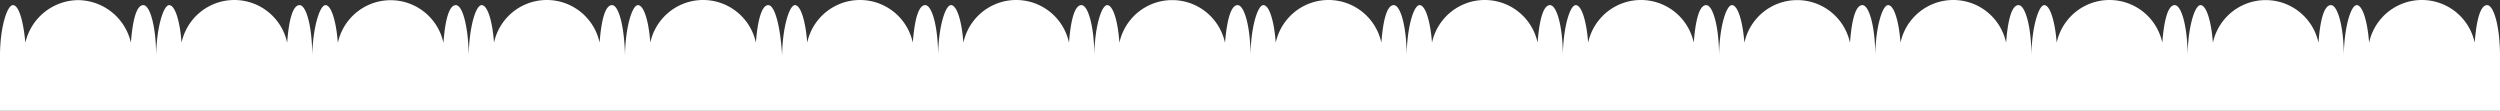 <svg xmlns="http://www.w3.org/2000/svg" viewBox="0 -0.026 500 22.166"><rect x="0" y="-0.026" width="500" height="22.166" fill="#333333" stroke="none"/><title>25242613_5_ln</title><g data-name="Layer 2"><g data-name="Layer 1"><g data-name="Layer 2"><path d="M500 11.09C500 5.49 498.8 1 497.42 1s-2.15 3.12-2.48 7.51a10.8 10.8 0 0 0-21.12 0c-.33-4.32-1.31-7.51-2.48-7.51s-2.51 4.46-2.58 10.07c0-5.6-1.19-10.07-2.58-10.07S464 4.14 463.7 8.53a10.8 10.8 0 0 0-21.12 0C442.26 4.19 441.27 1 440.1 1s-2.51 4.46-2.58 10.07c0-5.6-1.2-10.07-2.58-10.07s-2.15 3.12-2.48 7.51a10.8 10.8 0 0 0-21.12 0C411 4.19 410 1 408.86 1s-2.51 4.46-2.58 10.07c0-5.6-1.19-10.07-2.58-10.07s-2.15 3.12-2.48 7.51a10.8 10.8 0 0 0-21.12 0c-.32-4.32-1.3-7.51-2.47-7.51s-2.51 4.46-2.58 10.07c0-5.6-1.19-10.07-2.58-10.07s-2.15 3.14-2.47 7.53a10.8 10.8 0 0 0-21.12 0c-.34-4.34-1.32-7.53-2.49-7.53s-2.51 4.46-2.58 10.07c0-5.6-1.19-10.07-2.58-10.07s-2.15 3.12-2.48 7.51a10.8 10.8 0 0 0-21.12 0c-.32-4.32-1.31-7.51-2.48-7.51s-2.51 4.46-2.58 10.07C312.58 5.49 311.39 1 310 1s-2.15 3.12-2.48 7.51a10.8 10.8 0 0 0-21.12 0c-.33-4.32-1.31-7.51-2.49-7.51s-2.51 4.46-2.58 10.07c0-5.6-1.19-10.07-2.58-10.07s-2.15 3.12-2.48 7.51a10.8 10.8 0 0 0-21.12 0c-.32-4.32-1.3-7.51-2.47-7.51s-2.51 4.46-2.58 10.07c0-5.6-1.2-10.07-2.58-10.07s-2.15 3.14-2.52 7.53a10.8 10.8 0 0 0-21.12 0c-.29-4.34-1.27-7.53-2.44-7.53s-2.51 4.46-2.58 10.07c0-5.6-1.2-10.07-2.58-10.07s-2.15 3.12-2.48 7.51a10.8 10.8 0 0 0-21.12 0C192.36 4.19 191.37 1 190.2 1s-2.51 4.46-2.58 10.07c0-5.6-1.19-10.07-2.58-10.07s-2.15 3.12-2.48 7.51a10.8 10.8 0 0 0-21.12 0C161.12 4.19 160.14 1 159 1s-2.51 4.46-2.58 10.07C156.11 5.49 155 1 153.66 1s-2.15 3.12-2.48 7.51a10.8 10.8 0 0 0-21.12 0c-.31-4.36-1.3-7.51-2.47-7.51s-2.52 4.49-2.59 10.09C124.89 5.49 123.79 1 122.4 1s-2.15 3.12-2.48 7.51a10.8 10.8 0 0 0-21.12 0C98.49 4.19 97.51 1 96.33 1s-2.51 4.45-2.58 10.05C93.67 5.49 92.56 1 91.17 1S89 4.16 88.69 8.55a10.8 10.8 0 0 0-21.12 0C67.24 4.19 66.25 1 65.1 1s-2.53 4.45-2.65 10.05C62.44 5.49 61.3 1 59.91 1s-2.15 3.12-2.48 7.51a10.8 10.8 0 0 0-21.12 0C36 4.19 35 1 33.84 1s-2.51 4.45-2.62 10.05C31.22 5.49 30.05 1 28.66 1s-2.15 3.12-2.48 7.51A10.93 10.93 0 0 0 15.61 0 10.93 10.93 0 0 0 5.07 8.53C4.68 4.19 3.76 1 2.59 1S0 5.49 0 11.09v11.05h500z" fill="#fff" data-name="Layer 3"/></g></g></g></svg>